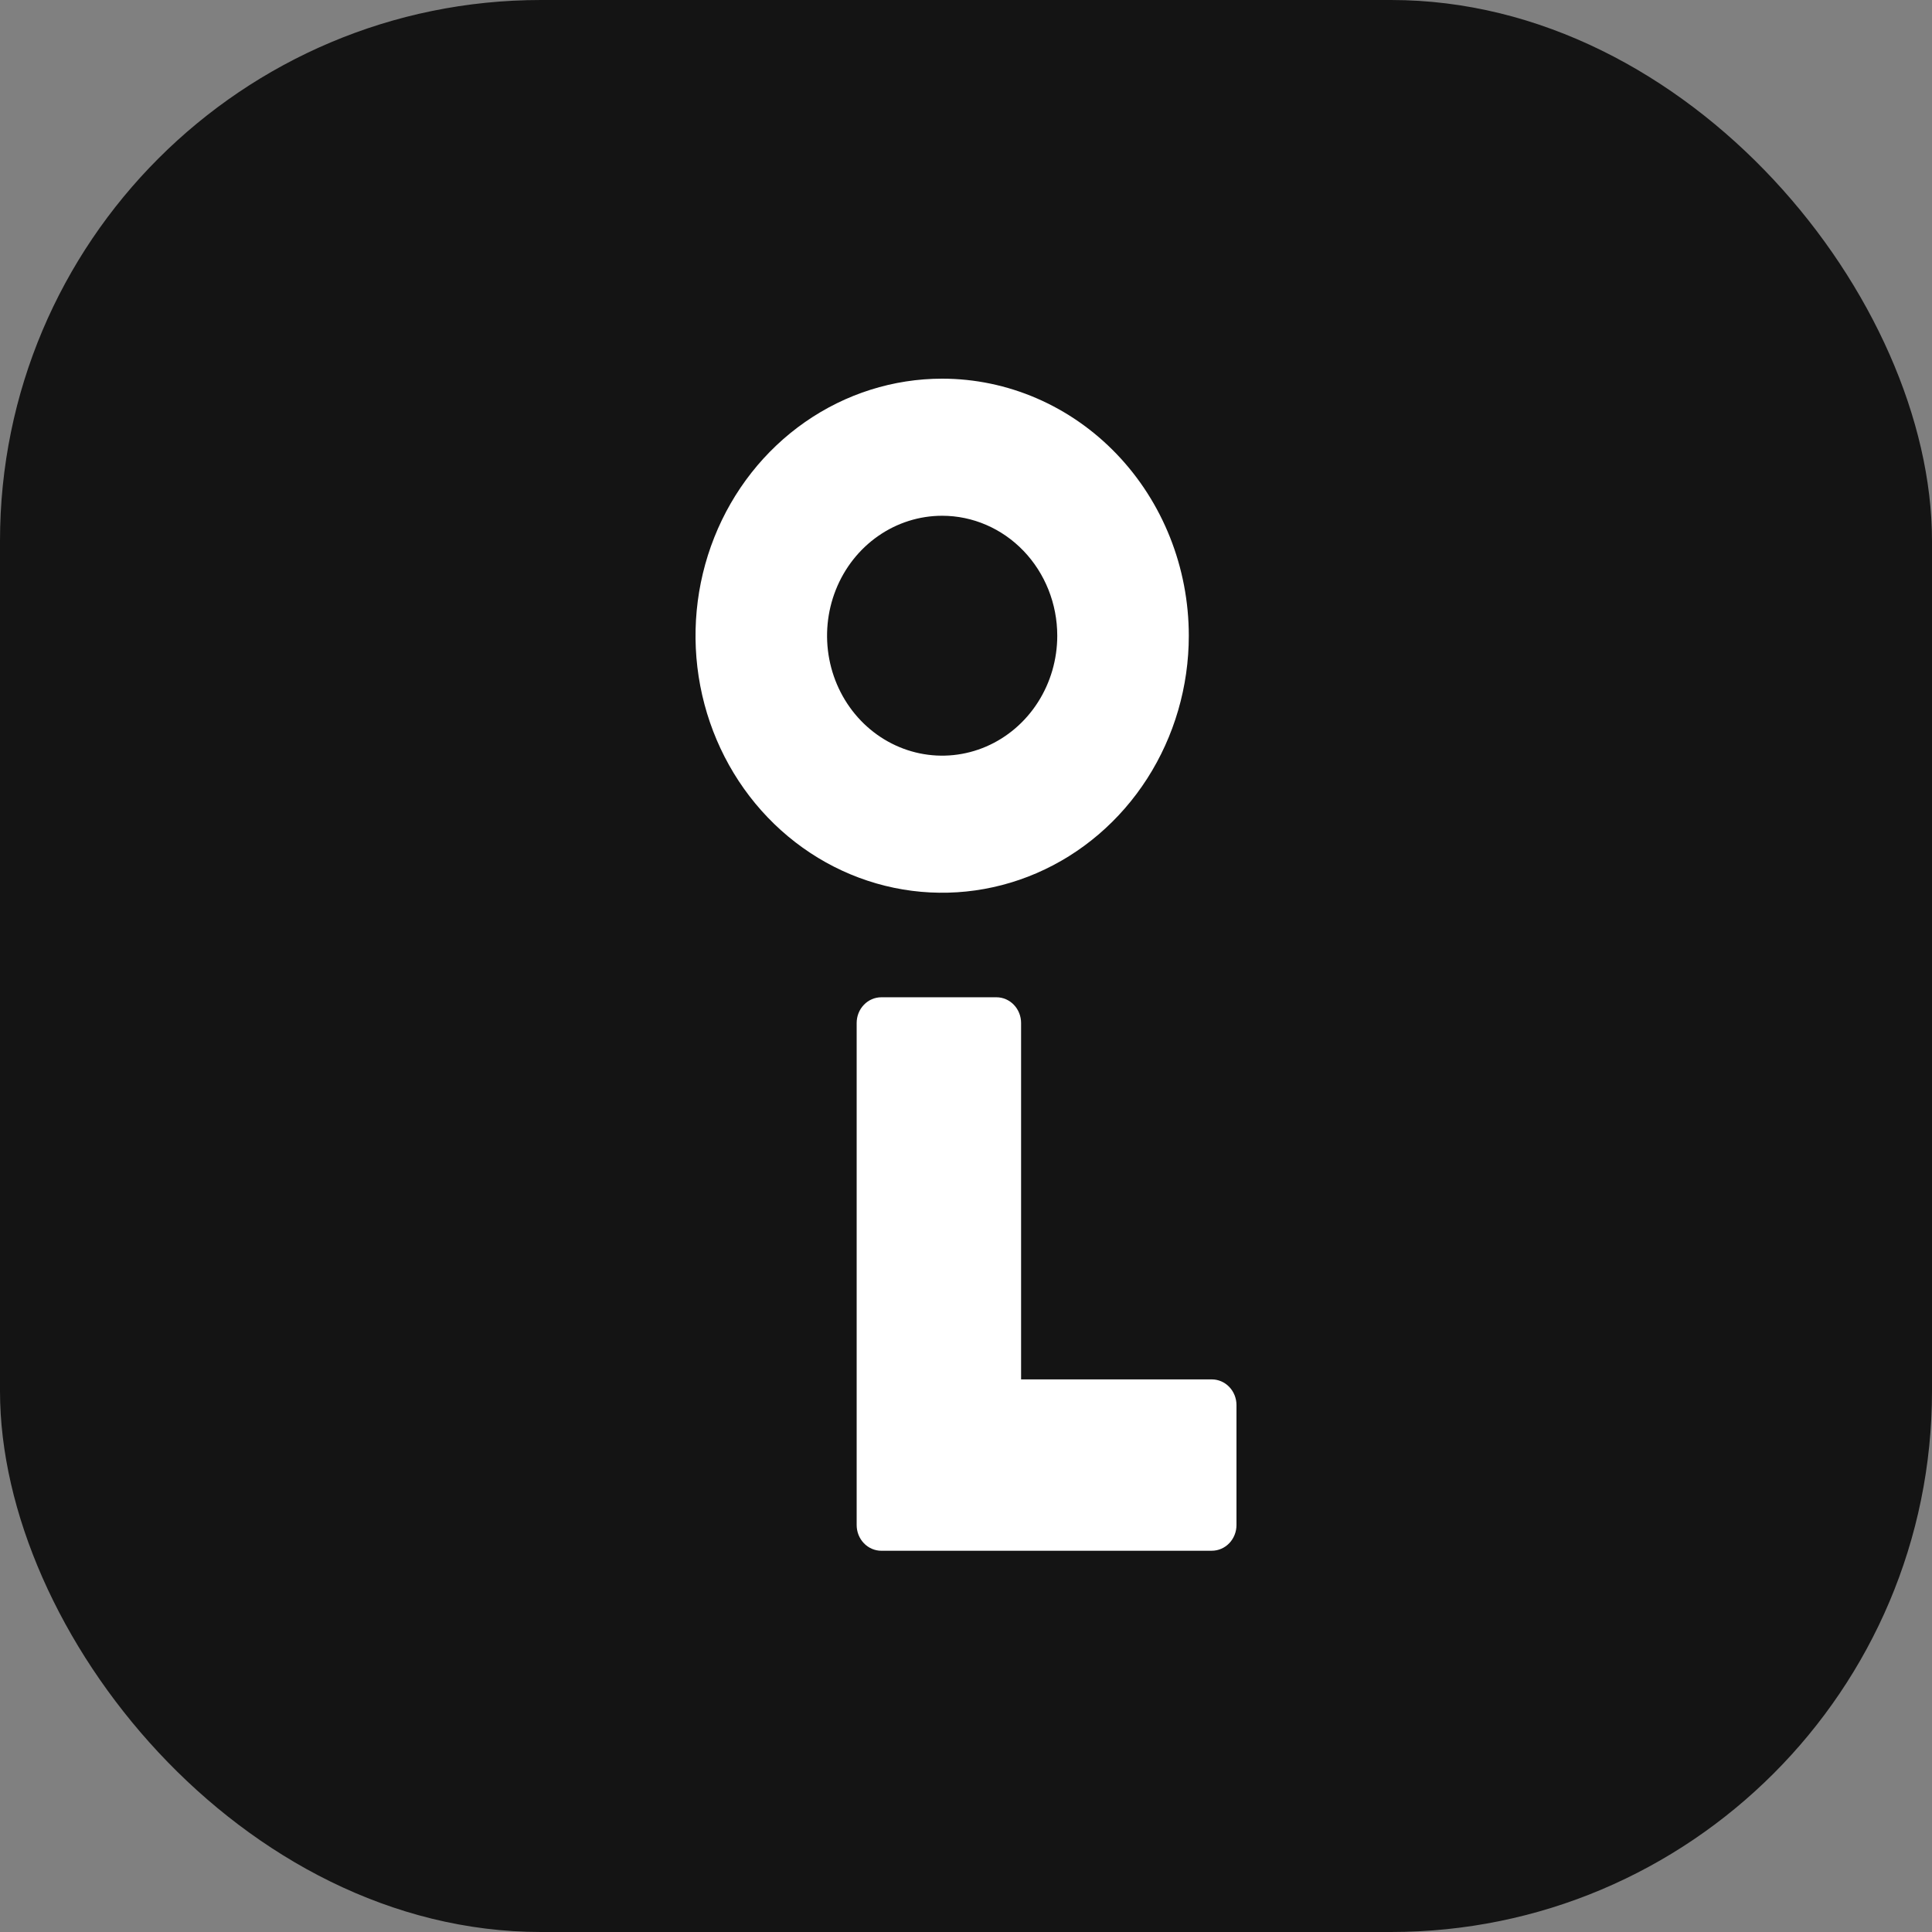<svg width="250" height="250" viewBox="0 0 250 250" fill="none" xmlns="http://www.w3.org/2000/svg">
<rect x="0" y="0" width="250" height="250" fill="#808080" stroke="none"/>
<rect width="250" height="250" rx="70" fill="#141414"/>
<path fill-rule="evenodd" clip-rule="evenodd" d="M156.809 200.664C157.655 200.664 158.466 200.314 159.065 199.691C159.663 199.068 160 198.222 160 197.34V181.819C160 180.937 159.664 180.091 159.065 179.467C158.467 178.844 157.655 178.493 156.809 178.493H132.128V132.372C132.128 131.49 131.791 130.644 131.193 130.021C130.595 129.397 129.783 129.047 128.936 129.047H114.043C113.197 129.047 112.385 129.397 111.787 130.021C111.188 130.644 110.852 131.49 110.852 132.372V197.341C110.852 198.223 111.188 199.069 111.787 199.693C112.385 200.316 113.197 200.667 114.043 200.667H156.809V200.664ZM121.915 66.739C118.97 66.739 116.09 67.649 113.641 69.354C111.191 71.06 109.282 73.484 108.155 76.32C107.028 79.156 106.733 82.277 107.307 85.288C107.882 88.299 109.3 91.065 111.383 93.236C113.466 95.406 116.12 96.885 119.009 97.484C121.898 98.083 124.893 97.775 127.614 96.601C130.336 95.426 132.662 93.436 134.298 90.884C135.935 88.331 136.809 85.33 136.809 82.26C136.809 78.144 135.239 74.196 132.447 71.285C129.654 68.374 125.865 66.739 121.915 66.739ZM121.915 49C115.603 49 109.433 50.95 104.184 54.605C98.936 58.26 94.845 63.454 92.43 69.532C90.014 75.609 89.382 82.297 90.613 88.749C91.844 95.201 94.884 101.127 99.347 105.779C103.811 110.43 109.497 113.598 115.688 114.882C121.879 116.165 128.296 115.506 134.128 112.989C139.96 110.472 144.944 106.209 148.451 100.739C151.958 95.269 153.83 88.839 153.83 82.26C153.83 73.439 150.467 64.98 144.482 58.742C138.497 52.505 130.38 49 121.915 49V49Z" fill="white"/>
</svg>
